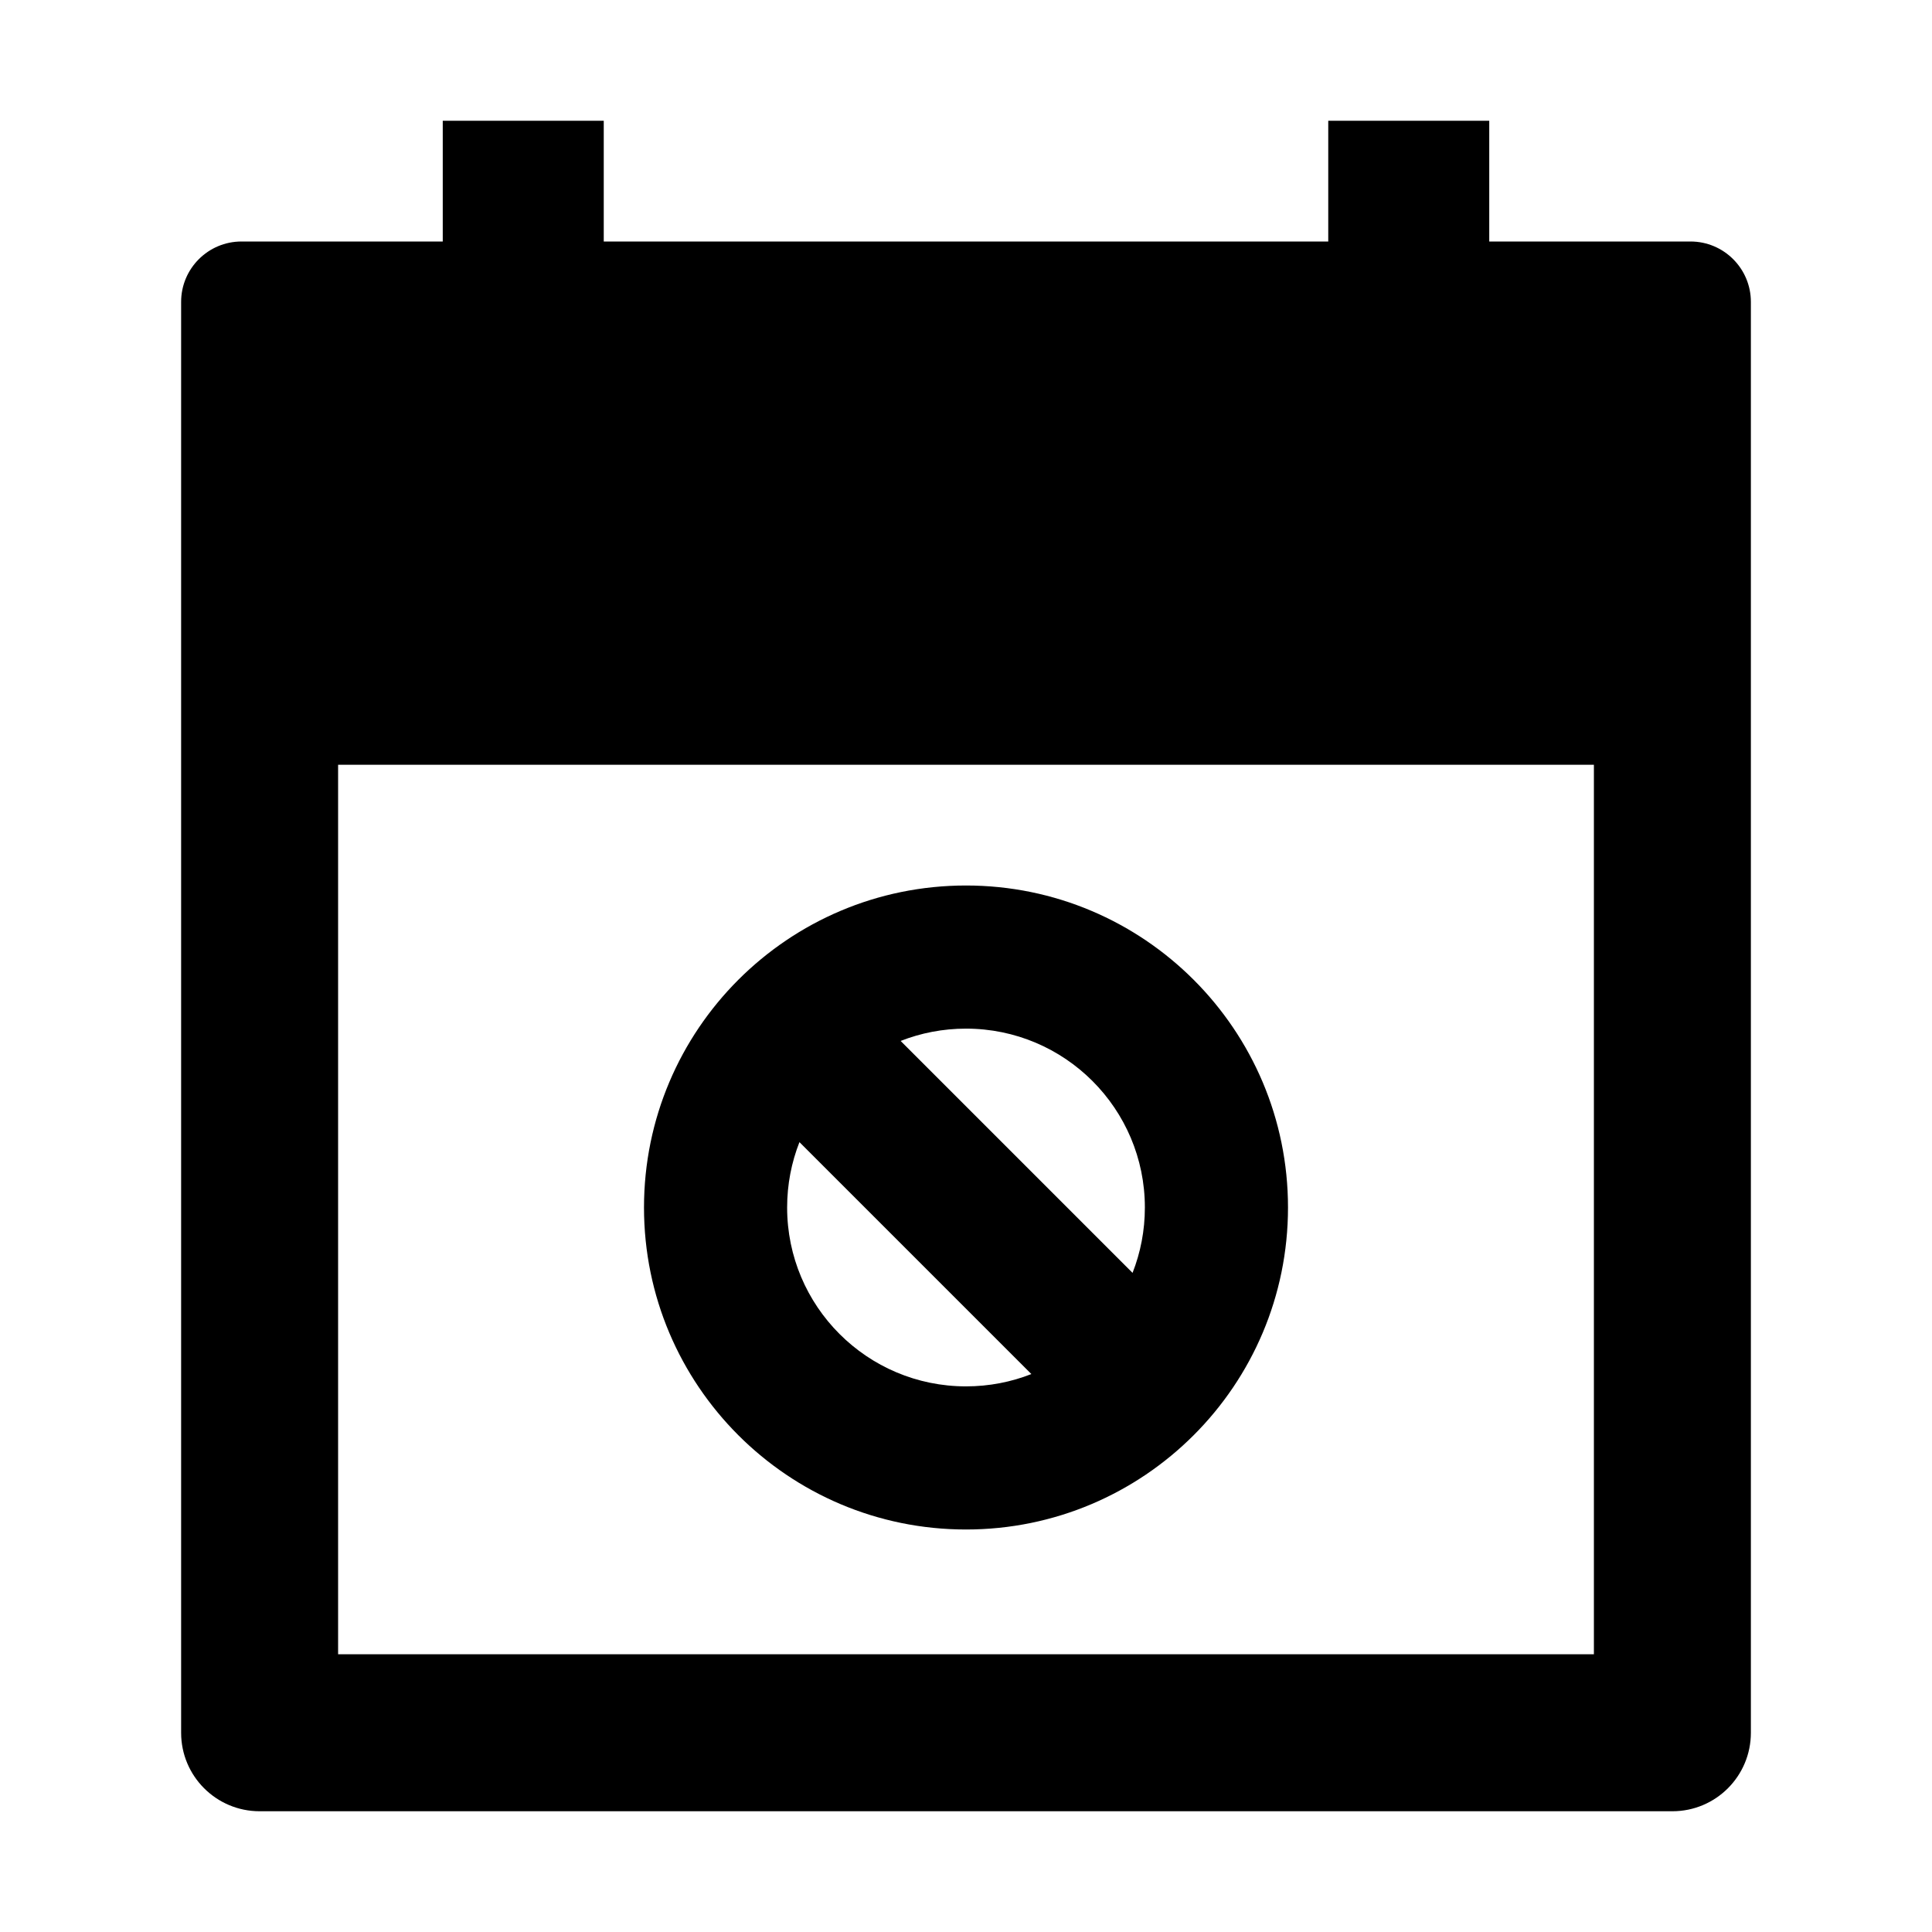 <svg width="24" height="24" viewBox="0 0 24 24" xmlns="http://www.w3.org/2000/svg">
    <path fill-rule="evenodd" clip-rule="evenodd" d="M8 15C8 12.791 9.791 11 12 11C14.209 11 16 12.791 16 15C16 17.209 14.209 19 12 19C9.791 19 8 17.209 8 15ZM9.931 14.188C9.832 14.44 9.778 14.713 9.778 15C9.778 16.227 10.773 17.222 12 17.222C12.287 17.222 12.56 17.168 12.812 17.069L9.931 14.188ZM11.188 12.931L14.069 15.812C14.168 15.56 14.222 15.287 14.222 15C14.222 13.773 13.227 12.778 12 12.778C11.713 12.778 11.44 12.832 11.188 12.931Z"/>
    <path fill-rule="evenodd" clip-rule="evenodd" d="M7.5 1.5V3H16.5V1.5H18.5V3H21C21.414 3 21.75 3.336 21.75 3.75V21.525C21.75 22.064 21.314 22.5 20.775 22.5H3.225C2.687 22.5 2.25 22.064 2.25 21.525V3.75C2.25 3.336 2.586 3 3 3H5.5V1.5H7.5ZM19.8 20.55V9.5H4.2V20.55H19.8Z"/>
</svg>
